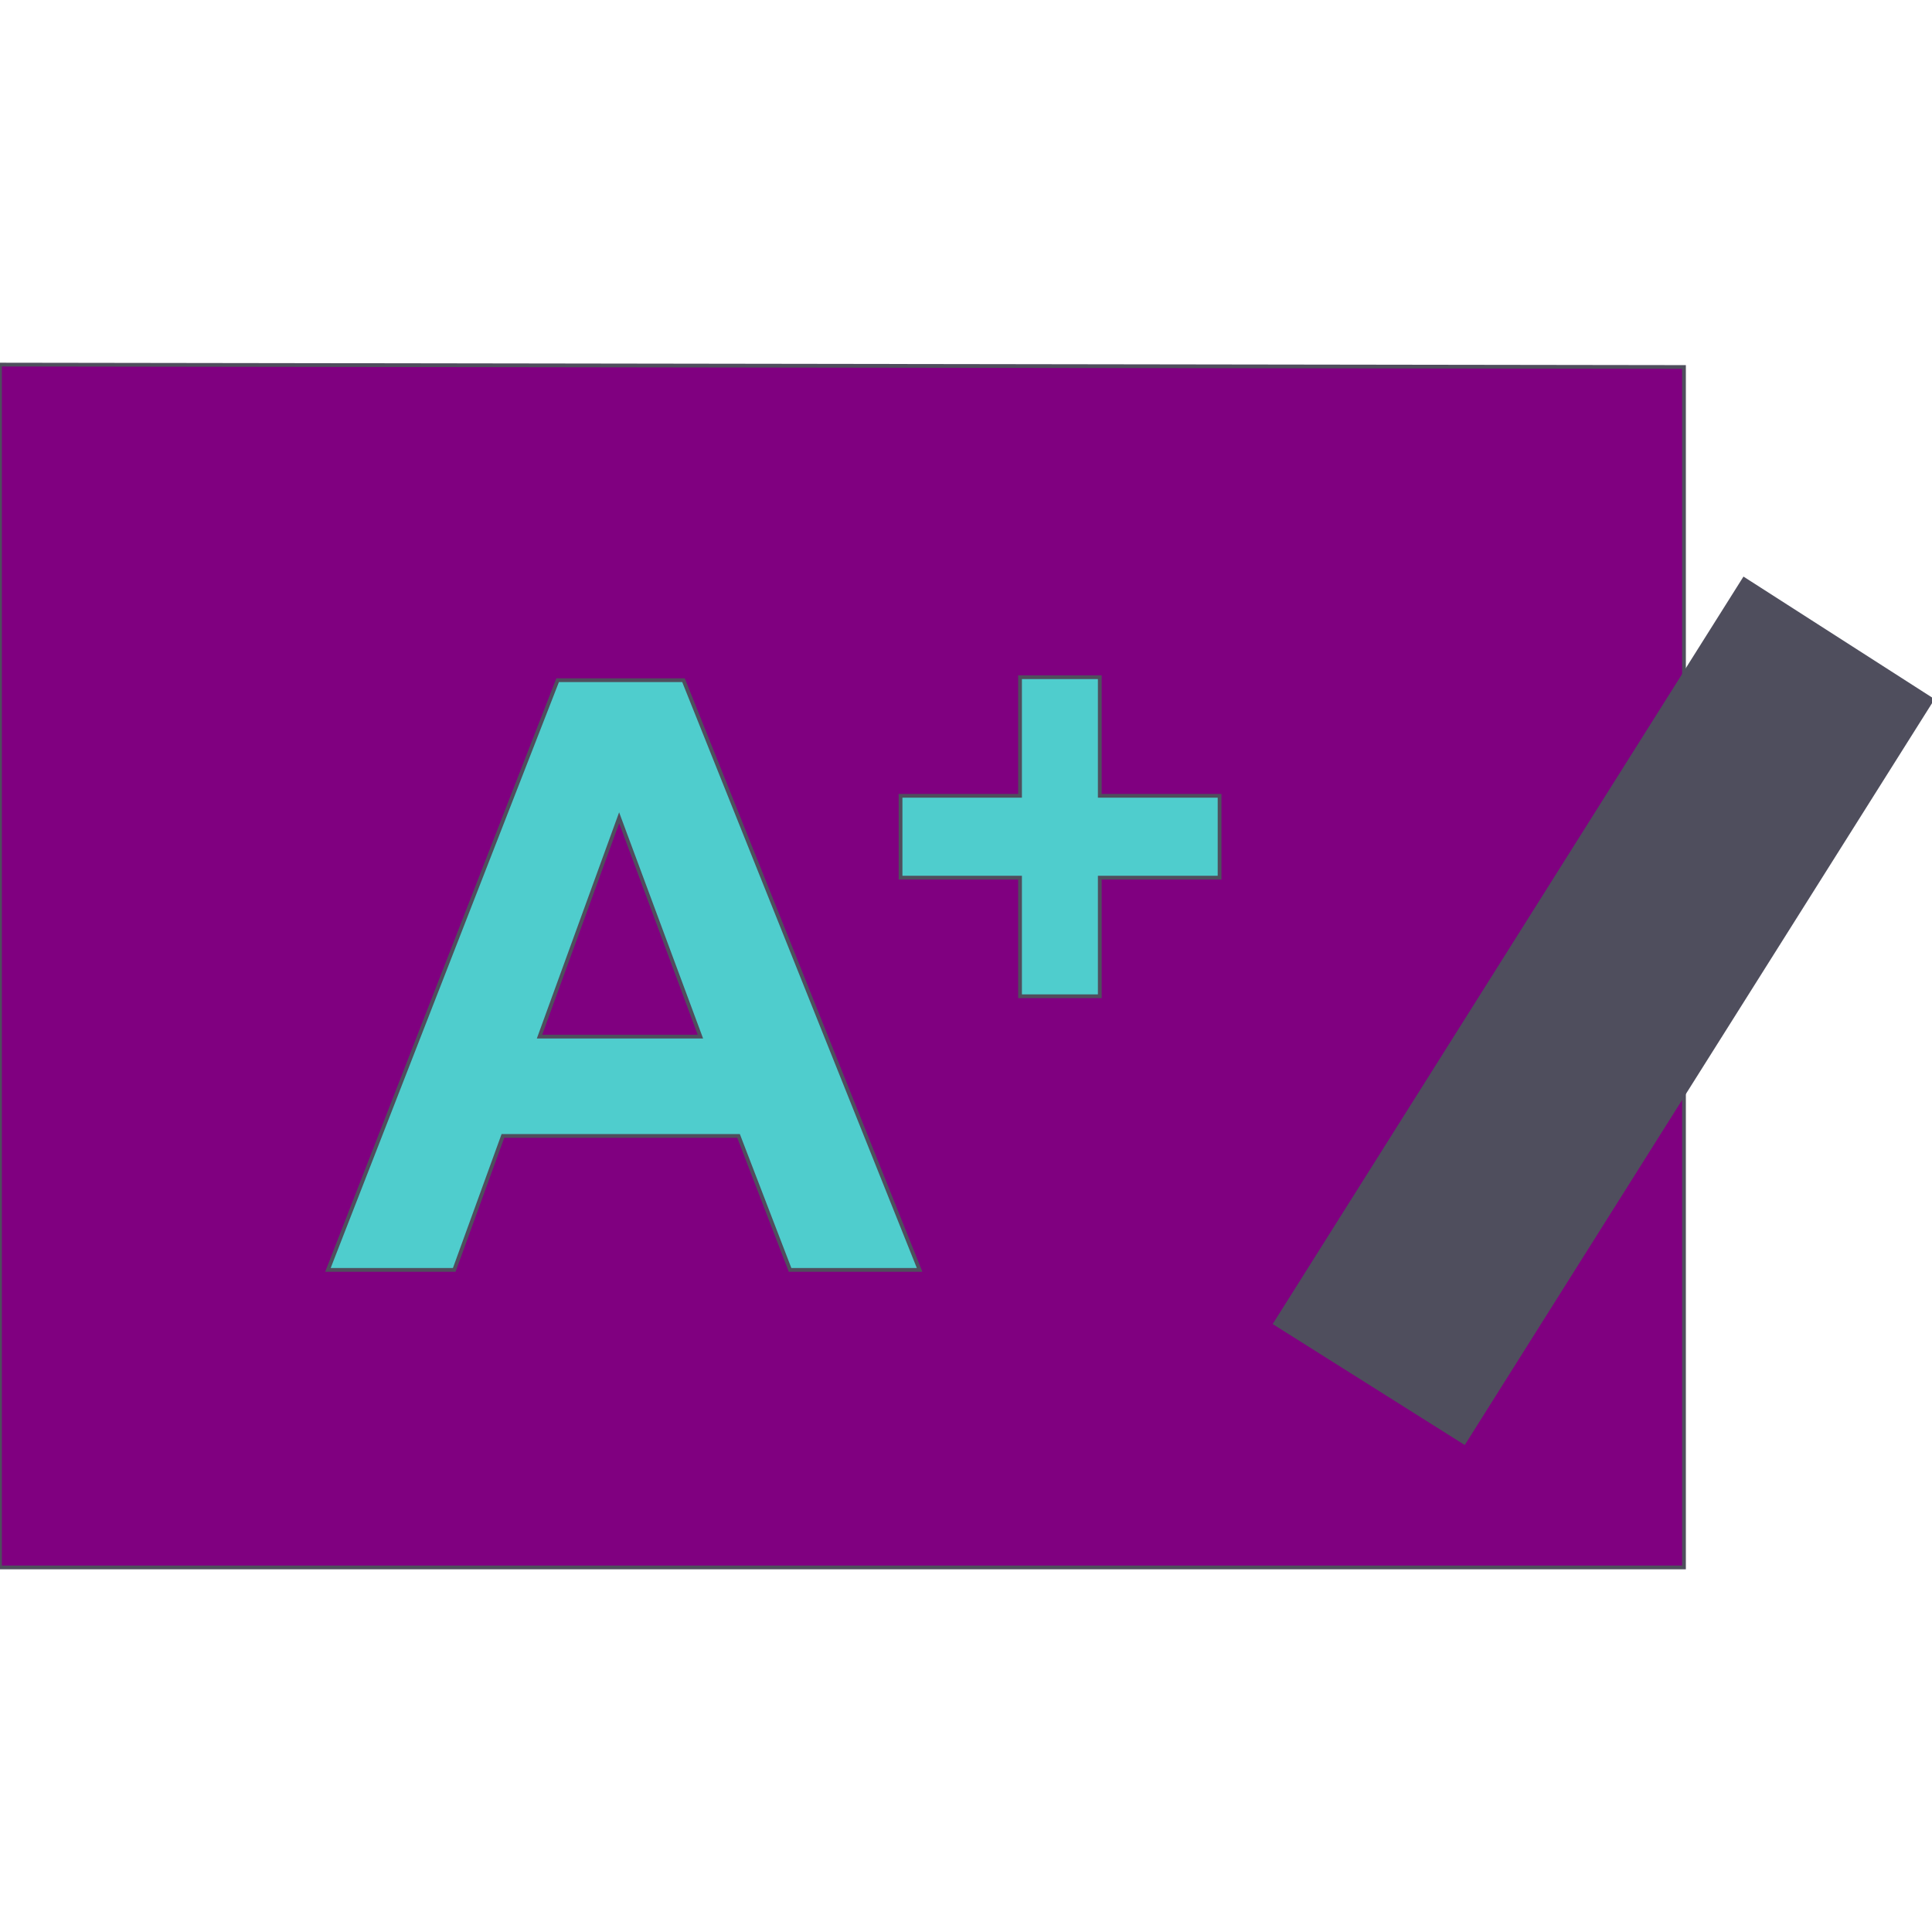 <!DOCTYPE svg PUBLIC "-//W3C//DTD SVG 1.1//EN" "http://www.w3.org/Graphics/SVG/1.1/DTD/svg11.dtd">

<!-- Uploaded to: SVG Repo, www.svgrepo.com, Transformed by: SVG Repo Mixer Tools -->
<svg height="64px" width="64px" version="1.1" id="Layer_1" xmlns="http://www.w3.org/2000/svg" xmlns:xlink="http://www.w3.org/1999/xlink" viewBox="0 0 514 514" xml:space="preserve" fill="#4F4E5d" stroke="#4F4E5d">

<g id="SVGRepo_bgCarrier" stroke-width="0"/>

<g id="SVGRepo_tracerCarrier" stroke-linecap="round" stroke-linejoin="round"/>

<g id="SVGRepo_iconCarrier"> <polygon style="fill:purple;" points="0,97 0,417 448.016,417 448.016,97.64 "/> <polygon points="464,154.088 339.28,352.104 389.536,383.752 514,186.152 "/> <g> <path style="fill:#4FCDCDFFFFFF;" d="M244.656,337.848h-34.464l-13.696-35.632h-62.704l-12.944,35.632h-33.6l61.104-156.88h33.488 L244.656,337.848z M186.336,275.784L164.72,217.56l-21.184,58.224H186.336z"/> <path style="fill:#4FCDCDFFFFFF;" d="M271.376,265.048v-31.552h-31.792V211.72h31.792v-31.552h21.216v31.552h31.872v21.776h-31.872 v31.552H271.376z"/> </g> </g>

</svg>